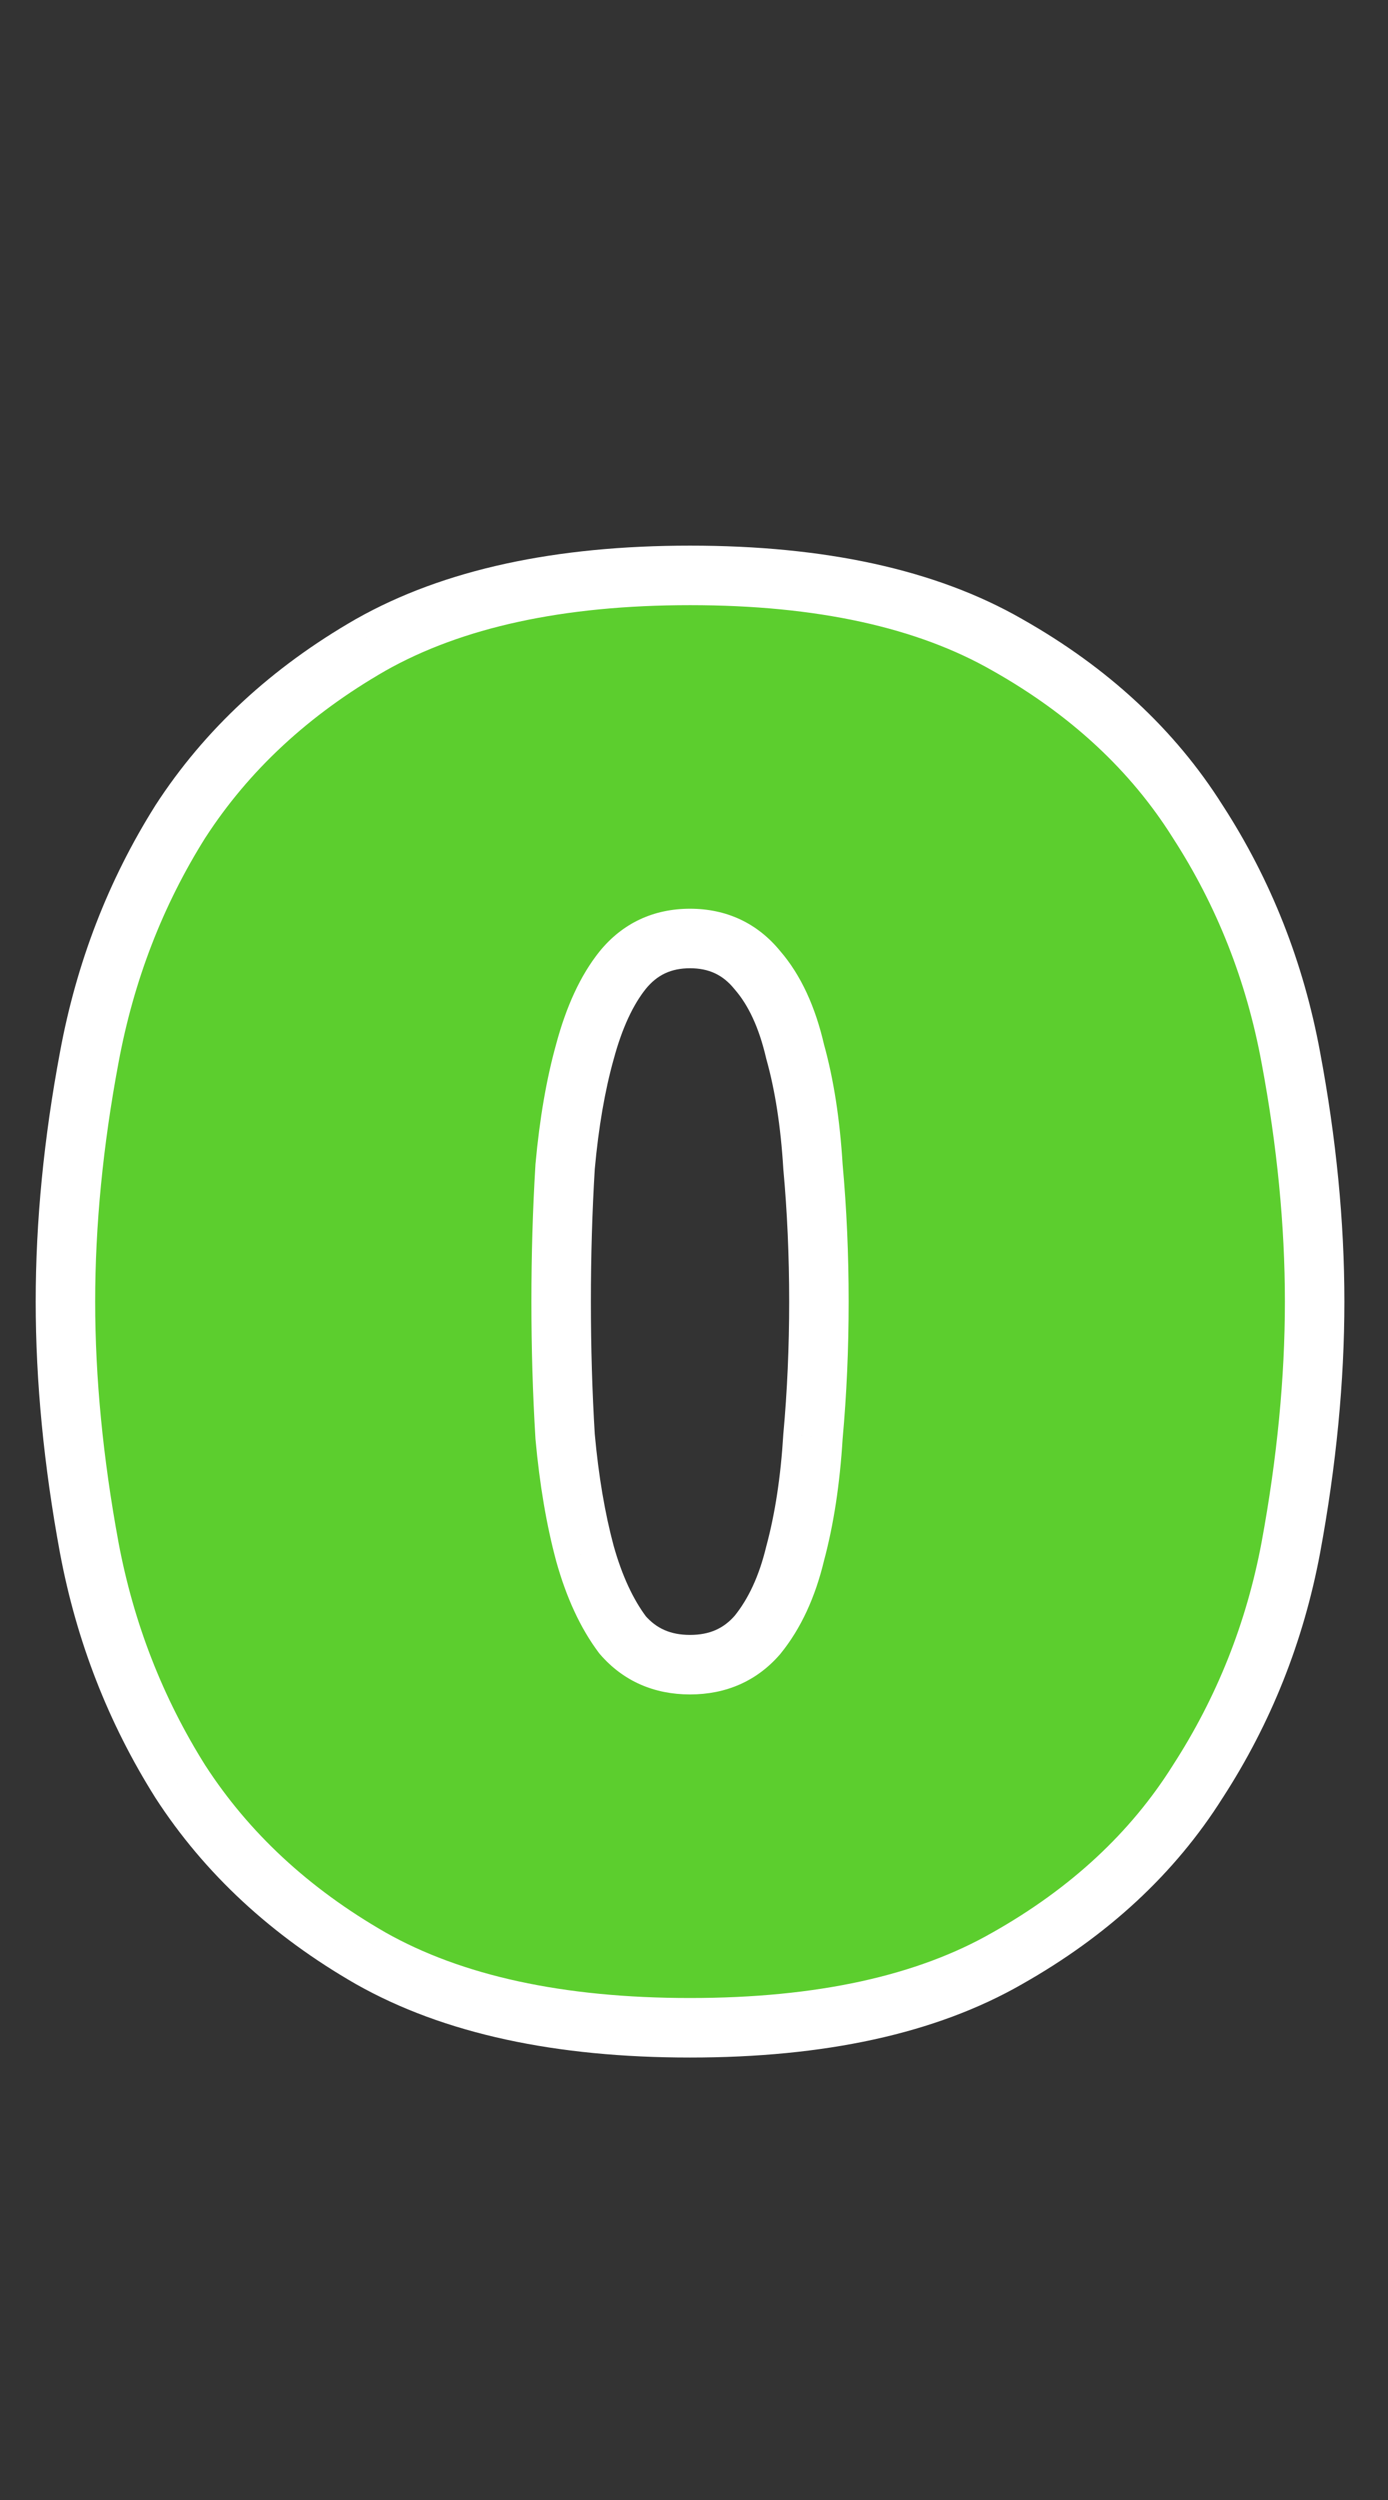 <svg width="70" height="126" viewBox="0 0 70 126" fill="none" xmlns="http://www.w3.org/2000/svg">
<rect x="0" y="0" width="70" height="126" fill="#333333" stroke="none"/>
<path d="M34.8 102.2C28.2 102.2 22.833 101.033 18.7 98.7C14.633 96.367 11.433 93.4 9.1 89.8C6.833 86.2 5.3 82.267 4.5 78C3.7 73.667 3.3 69.533 3.3 65.6C3.3 61.667 3.7 57.567 4.5 53.3C5.3 48.967 6.833 45 9.1 41.4C11.433 37.8 14.633 34.833 18.7 32.5C22.833 30.167 28.2 29 34.8 29C41.4 29 46.733 30.167 50.8 32.5C54.933 34.833 58.133 37.8 60.4 41.4C62.733 45 64.3 48.967 65.1 53.3C65.9 57.567 66.3 61.667 66.3 65.6C66.3 69.533 65.9 73.667 65.1 78C64.3 82.267 62.733 86.2 60.4 89.8C58.133 93.4 54.933 96.367 50.8 98.7C46.733 101.033 41.4 102.2 34.8 102.2ZM34.8 83.9C36.2 83.9 37.333 83.4 38.2 82.4C39.067 81.333 39.7 79.967 40.1 78.3C40.567 76.567 40.867 74.6 41 72.4C41.2 70.2 41.3 67.933 41.3 65.6C41.3 63.267 41.2 61 41 58.8C40.867 56.6 40.567 54.667 40.1 53C39.7 51.267 39.067 49.9 38.2 48.9C37.333 47.833 36.2 47.3 34.8 47.3C33.4 47.3 32.267 47.833 31.4 48.9C30.6 49.9 29.967 51.267 29.5 53C29.033 54.667 28.7 56.6 28.5 58.8C28.367 61 28.3 63.267 28.3 65.6C28.3 67.933 28.367 70.2 28.5 72.4C28.7 74.6 29.033 76.567 29.5 78.3C29.967 79.967 30.6 81.333 31.4 82.4C32.267 83.4 33.4 83.9 34.8 83.9Z" fill="#5CCE2E"/>
<path d="M18.7 98.7L17.953 100.001L17.963 100.006L18.7 98.7ZM9.1 89.8L7.831 90.599L7.836 90.608L7.841 90.616L9.1 89.8ZM4.5 78L3.025 78.272L3.026 78.276L4.5 78ZM4.5 53.3L5.974 53.576L5.975 53.572L4.5 53.3ZM9.1 41.4L7.841 40.584L7.836 40.592L7.831 40.601L9.1 41.4ZM18.7 32.5L17.963 31.194L17.953 31.199L18.7 32.5ZM50.8 32.5L50.053 33.801L50.063 33.806L50.8 32.5ZM60.4 41.4L59.131 42.199L59.136 42.208L59.141 42.216L60.4 41.4ZM65.1 53.3L63.625 53.572L63.626 53.576L65.1 53.3ZM65.1 78L66.574 78.276L66.575 78.272L65.1 78ZM60.4 89.8L59.141 88.984L59.136 88.992L59.131 89.001L60.4 89.8ZM50.8 98.7L50.063 97.394L50.053 97.399L50.8 98.7ZM38.2 82.4L39.334 83.382L39.349 83.364L39.364 83.346L38.2 82.4ZM40.1 78.3L38.652 77.91L38.646 77.93L38.641 77.95L40.1 78.3ZM41 72.4L39.506 72.264L39.504 72.287L39.503 72.309L41 72.4ZM41 58.8L39.503 58.891L39.504 58.913L39.506 58.936L41 58.8ZM40.1 53L38.638 53.337L38.646 53.371L38.656 53.404L40.1 53ZM38.2 48.9L37.036 49.846L37.051 49.864L37.066 49.882L38.2 48.9ZM31.4 48.9L30.236 47.954L30.229 47.963L31.4 48.9ZM29.5 53L30.944 53.404L30.947 53.397L30.948 53.39L29.5 53ZM28.5 58.8L27.006 58.664L27.004 58.687L27.003 58.709L28.5 58.8ZM28.5 72.4L27.003 72.491L27.004 72.513L27.006 72.536L28.5 72.4ZM29.5 78.3L28.052 78.69L28.053 78.697L28.056 78.704L29.5 78.3ZM31.4 82.4L30.2 83.3L30.232 83.342L30.267 83.382L31.4 82.4ZM34.8 100.7C28.363 100.7 23.275 99.56 19.437 97.394L17.963 100.006C22.392 102.507 28.038 103.7 34.8 103.7V100.7ZM19.447 97.399C15.567 95.173 12.551 92.366 10.359 88.984L7.841 90.616C10.316 94.434 13.7 97.56 17.953 100.001L19.447 97.399ZM10.369 89.001C8.205 85.564 6.74 81.808 5.974 77.724L3.026 78.276C3.86 82.725 5.461 86.836 7.831 90.599L10.369 89.001ZM5.975 77.728C5.19 73.474 4.8 69.432 4.8 65.6H1.8C1.8 69.635 2.21 73.86 3.025 78.272L5.975 77.728ZM4.8 65.6C4.8 61.768 5.19 57.761 5.974 53.576L3.026 53.024C2.21 57.372 1.8 61.565 1.8 65.6H4.8ZM5.975 53.572C6.742 49.419 8.208 45.632 10.369 42.199L7.831 40.601C5.459 44.367 3.858 48.514 3.025 53.028L5.975 53.572ZM10.359 42.216C12.551 38.834 15.567 36.027 19.447 33.801L17.953 31.199C13.7 33.64 10.316 36.766 7.841 40.584L10.359 42.216ZM19.437 33.806C23.275 31.64 28.363 30.5 34.8 30.5V27.5C28.038 27.5 22.392 28.693 17.963 31.194L19.437 33.806ZM34.8 30.5C41.239 30.5 46.288 31.641 50.053 33.801L51.547 31.199C47.179 28.693 41.561 27.5 34.8 27.5V30.5ZM50.063 33.806C54.005 36.032 57.011 38.833 59.131 42.199L61.669 40.601C59.255 36.767 55.862 33.635 51.537 31.194L50.063 33.806ZM59.141 42.216C61.365 45.646 62.86 49.427 63.625 53.572L66.575 53.028C65.74 48.506 64.102 44.354 61.659 40.584L59.141 42.216ZM63.626 53.576C64.41 57.761 64.8 61.768 64.8 65.6H67.8C67.8 61.565 67.39 57.372 66.574 53.024L63.626 53.576ZM64.8 65.6C64.8 69.432 64.41 73.474 63.625 77.728L66.575 78.272C67.39 73.86 67.8 69.635 67.8 65.6H64.8ZM63.626 77.724C62.861 81.8 61.367 85.55 59.141 88.984L61.659 90.616C64.1 86.85 65.739 82.733 66.574 78.276L63.626 77.724ZM59.131 89.001C57.011 92.367 54.005 95.168 50.063 97.394L51.537 100.006C55.862 97.565 59.255 94.433 61.669 90.599L59.131 89.001ZM50.053 97.399C46.288 99.559 41.239 100.7 34.8 100.7V103.7C41.561 103.7 47.179 102.507 51.547 100.001L50.053 97.399ZM34.8 85.4C36.606 85.4 38.164 84.732 39.334 83.382L37.066 81.418C36.503 82.068 35.794 82.4 34.8 82.4V85.4ZM39.364 83.346C40.403 82.068 41.119 80.482 41.559 78.65L38.641 77.95C38.281 79.451 37.73 80.599 37.036 81.454L39.364 83.346ZM41.548 78.69C42.047 76.84 42.359 74.77 42.497 72.491L39.503 72.309C39.374 74.43 39.087 76.294 38.652 77.91L41.548 78.69ZM42.494 72.536C42.698 70.288 42.8 67.976 42.8 65.6H39.8C39.8 67.891 39.702 70.112 39.506 72.264L42.494 72.536ZM42.8 65.6C42.8 63.224 42.698 60.912 42.494 58.664L39.506 58.936C39.702 61.088 39.8 63.309 39.8 65.6H42.8ZM42.497 58.709C42.359 56.43 42.046 54.388 41.544 52.596L38.656 53.404C39.087 54.945 39.374 56.77 39.503 58.891L42.497 58.709ZM41.562 52.663C41.125 50.769 40.406 49.155 39.334 47.918L37.066 49.882C37.727 50.645 38.275 51.764 38.638 53.337L41.562 52.663ZM39.364 47.954C38.207 46.529 36.642 45.8 34.8 45.8V48.8C35.758 48.8 36.46 49.137 37.036 49.846L39.364 47.954ZM34.8 45.8C32.958 45.8 31.393 46.529 30.236 47.954L32.564 49.846C33.14 49.137 33.842 48.8 34.8 48.8V45.8ZM30.229 47.963C29.259 49.175 28.552 50.752 28.052 52.61L30.948 53.39C31.381 51.782 31.941 50.625 32.571 49.837L30.229 47.963ZM28.056 52.596C27.559 54.37 27.212 56.397 27.006 58.664L29.994 58.936C30.188 56.803 30.508 54.963 30.944 53.404L28.056 52.596ZM27.003 58.709C26.867 60.941 26.8 63.238 26.8 65.6H29.8C29.8 63.295 29.866 61.059 29.997 58.891L27.003 58.709ZM26.8 65.6C26.8 67.962 26.867 70.259 27.003 72.491L29.997 72.309C29.866 70.141 29.8 67.905 29.8 65.6H26.8ZM27.006 72.536C27.212 74.803 27.558 76.857 28.052 78.69L30.948 77.91C30.509 76.276 30.188 74.397 29.994 72.264L27.006 72.536ZM28.056 78.704C28.558 80.499 29.261 82.048 30.2 83.3L32.6 81.5C31.939 80.619 31.375 79.434 30.944 77.896L28.056 78.704ZM30.267 83.382C31.436 84.732 32.994 85.4 34.8 85.4V82.4C33.806 82.4 33.097 82.068 32.533 81.418L30.267 83.382Z" fill="white"/>
</svg>
